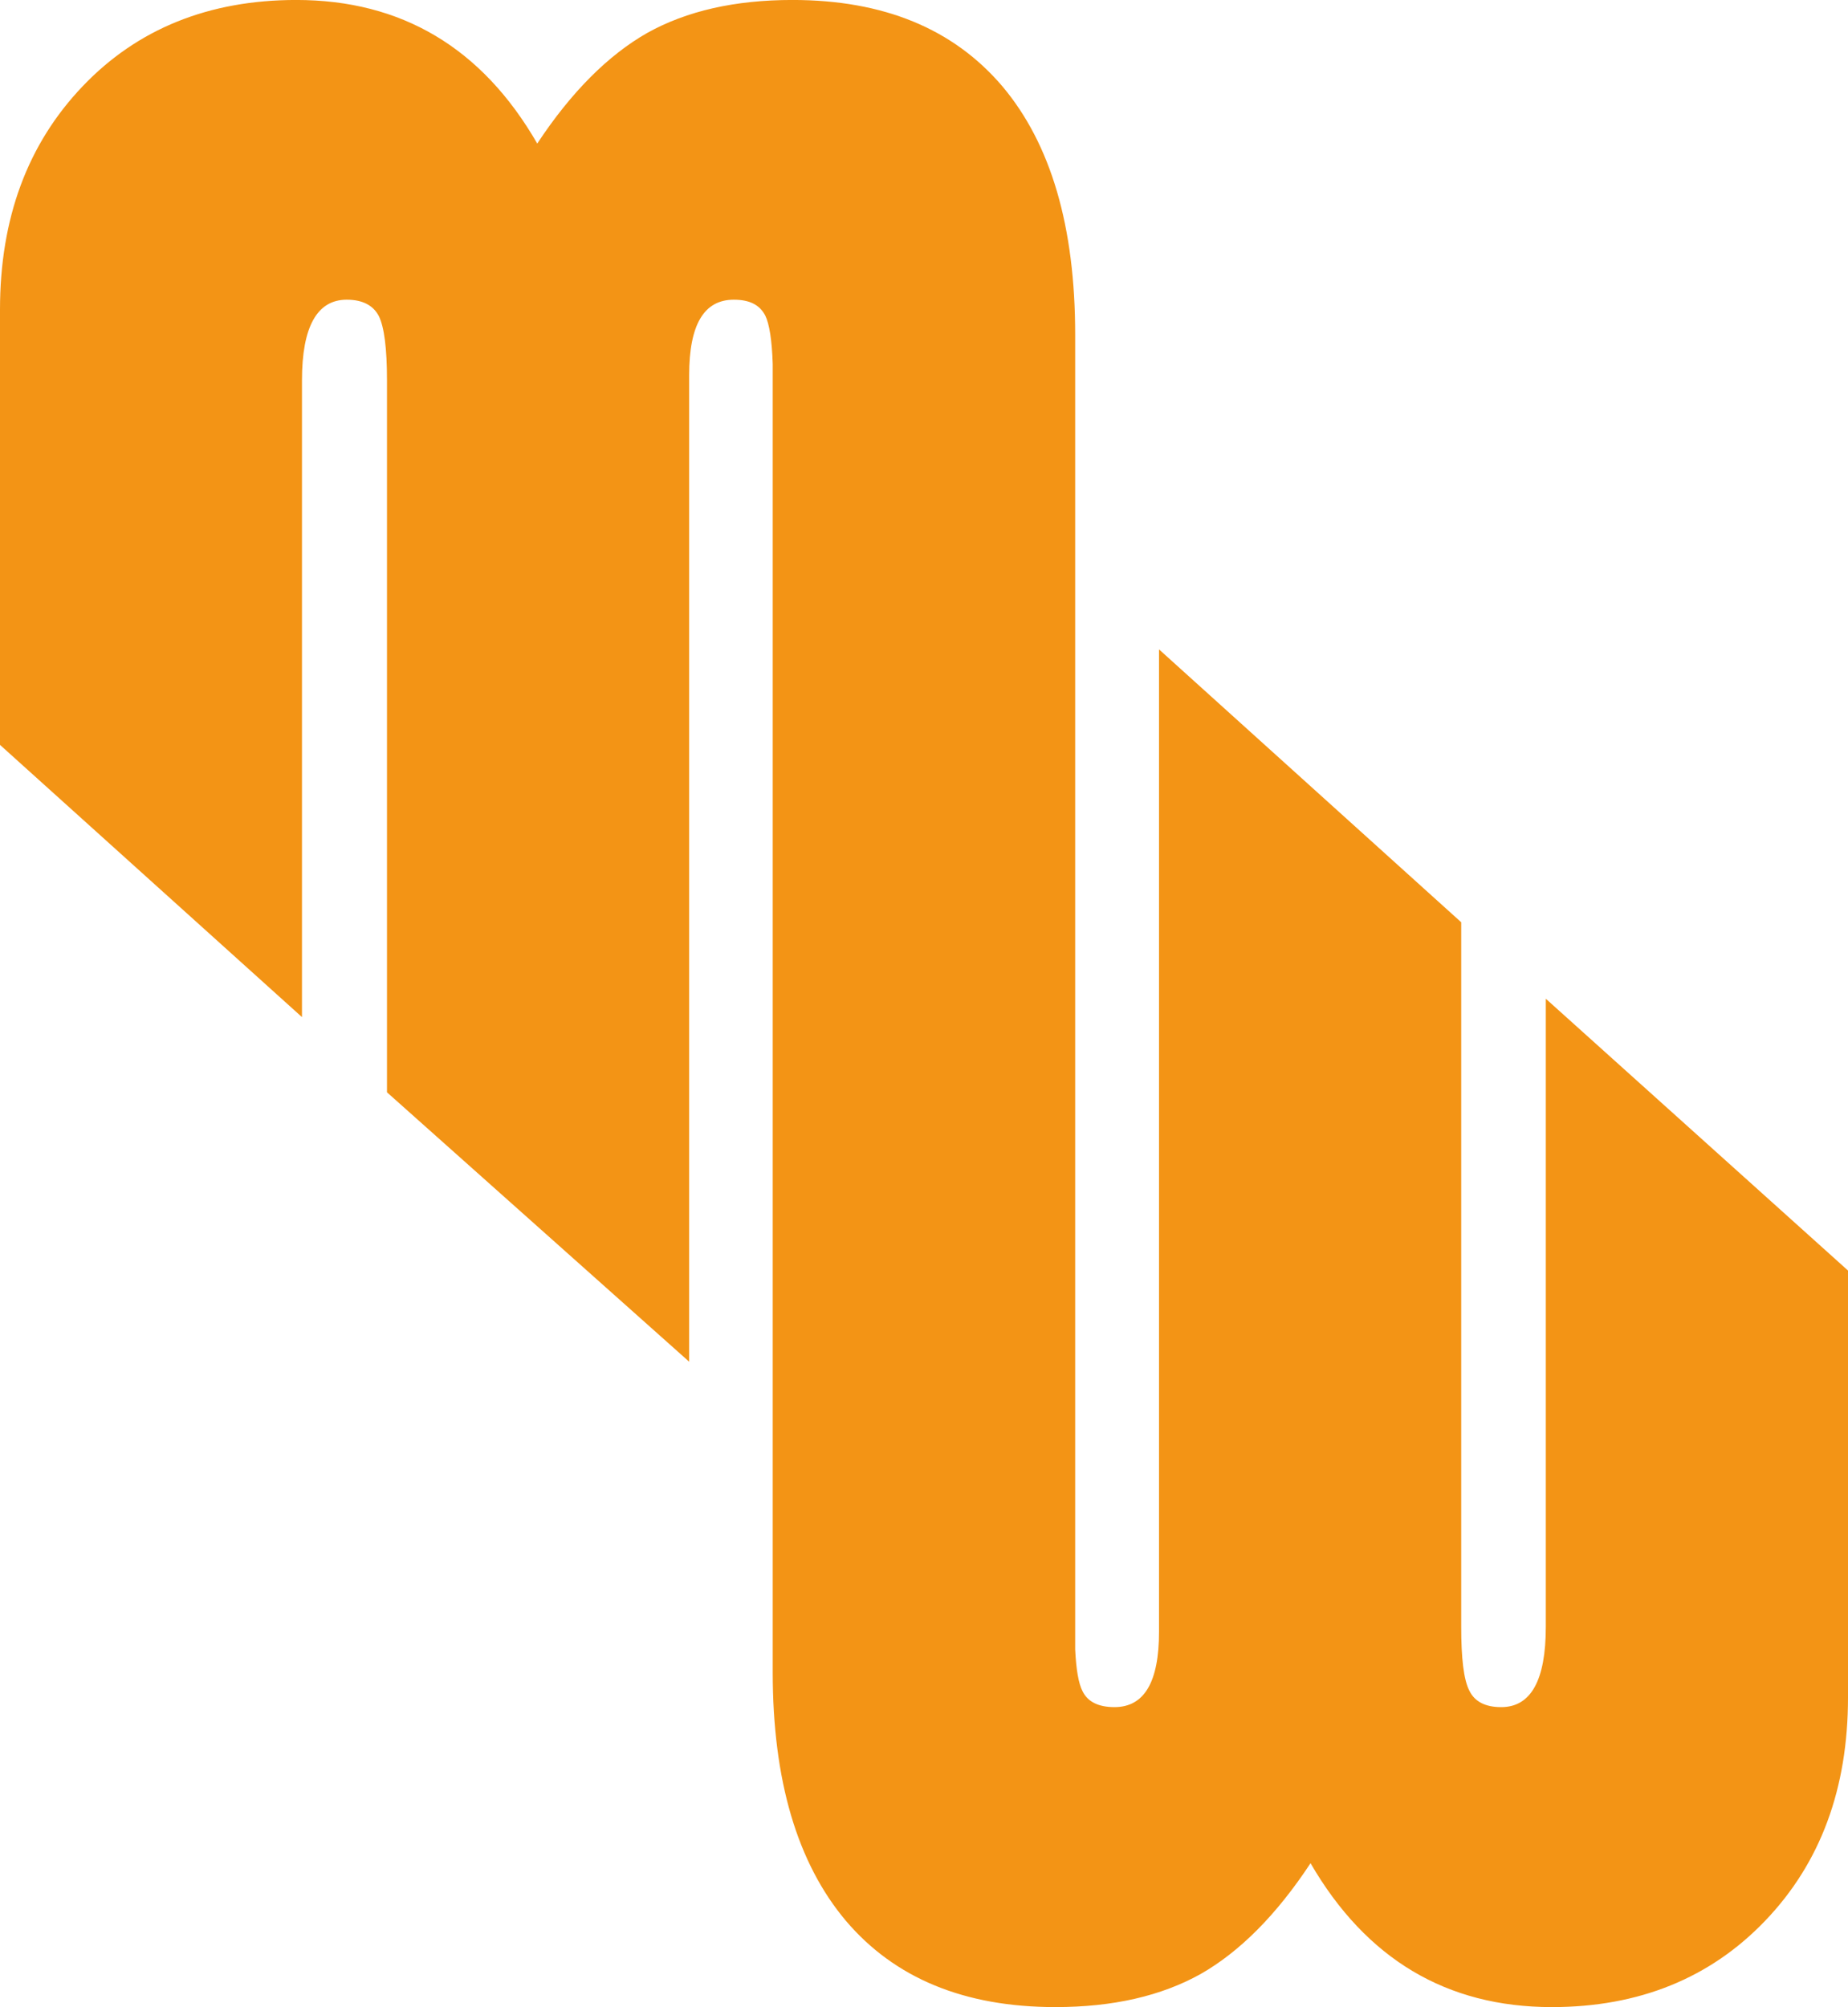 <?xml version="1.0" encoding="UTF-8" standalone="no"?>
<!-- Created with Inkscape (http://www.inkscape.org/) -->

<svg
   xmlns:dc="http://purl.org/dc/elements/1.1/"
   xmlns:cc="http://creativecommons.org/ns#"
   xmlns:rdf="http://www.w3.org/1999/02/22-rdf-syntax-ns#"
   xmlns:svg="http://www.w3.org/2000/svg"
   xmlns="http://www.w3.org/2000/svg"
   xmlns:sodipodi="http://sodipodi.sourceforge.net/DTD/sodipodi-0.dtd"
   xmlns:inkscape="http://www.inkscape.org/namespaces/inkscape"
   width="167.129"
   height="181.444"
   id="svg3044"
   version="1.1"
   inkscape:version="0.48.4 r9939"
   sodipodi:docname="New document 3">
  <defs
     id="defs3046" />
  <sodipodi:namedview
     id="base"
     pagecolor="#ffffff"
     bordercolor="#666666"
     borderopacity="1.0"
     inkscape:pageopacity="0.0"
     inkscape:pageshadow="2"
     inkscape:zoom="0.35"
     inkscape:cx="229.99295"
     inkscape:cy="-223.56384"
     inkscape:document-units="px"
     inkscape:current-layer="layer1"
     showgrid="false"
     fit-margin-top="0"
     fit-margin-left="0"
     fit-margin-right="0"
     fit-margin-bottom="0"
     inkscape:window-width="681"
     inkscape:window-height="747"
     inkscape:window-x="683"
     inkscape:window-y="19"
     inkscape:window-maximized="0" />
  <g
     inkscape:label="Layer 1"
     inkscape:groupmode="layer"
     id="layer1"
     transform="translate(-70.721,-127.355)">
    <path
       d="m 237.85,280.805 c 0,8.245 -2.489,14.97 -7.487,20.185 -4.969,5.191 -11.425,7.809 -19.291,7.809 -9.527,0 -16.801,-4.349 -21.829,-13.008 -3.081,4.675 -6.412,8.012 -9.957,10.027 -3.545,1.971 -7.894,2.98 -13.119,2.98 -8.244,0 -14.545,-2.618 -18.953,-7.809 -4.39,-5.215 -6.61,-12.696 -6.61,-22.456 l 0,-118.278 c -0.07,-2.14 -0.299,-3.614 -0.68,-4.386 -0.507,-0.954 -1.403,-1.42 -2.841,-1.42 -2.701,0 -4.036,2.265 -4.036,6.817 l 0,89.189 -27.328,-24.354 0,-64.37 c 0,-2.875 -0.25,-4.804 -0.733,-5.794 -0.507,-0.98 -1.48,-1.489 -2.909,-1.489 -2.678,0 -4.046,2.445 -4.046,7.282 l 0,57.572 -27.31,-24.609 0,-39.35 c 0,-8.273 2.504,-14.977 7.47,-20.185 4.959,-5.206 11.44,-7.806 19.324,-7.806 9.511,0 16.803,4.321 21.794,12.98 3.081,-4.666 6.423,-7.996 9.95,-10.002 3.572,-1.989 7.936,-2.978 13.127,-2.978 8.245,0 14.554,2.6 18.988,7.806 4.389,5.207 6.584,12.67 6.584,22.456 l 0,118.843 c 0.086,1.829 0.304,3.092 0.67,3.795 0.466,0.939 1.414,1.429 2.885,1.429 2.695,0 4.027,-2.265 4.027,-6.809 l 0,-88.811 27.33,24.668 0,63.679 c 0,2.85 0.221,4.777 0.731,5.776 0.481,0.999 1.445,1.498 2.884,1.498 2.7,0 4.036,-2.435 4.036,-7.274 l 0,-56.765 27.329,24.57 z"
       style="fill:#f39415;fill-opacity:1;fill-rule:nonzero;stroke:none"
       id="path56"
       inkscape:connector-curvature="0"
       sodipodi:nodetypes="scsccscsccssccscssccscsccscsccssccscssccs" />
  </g>
</svg>

